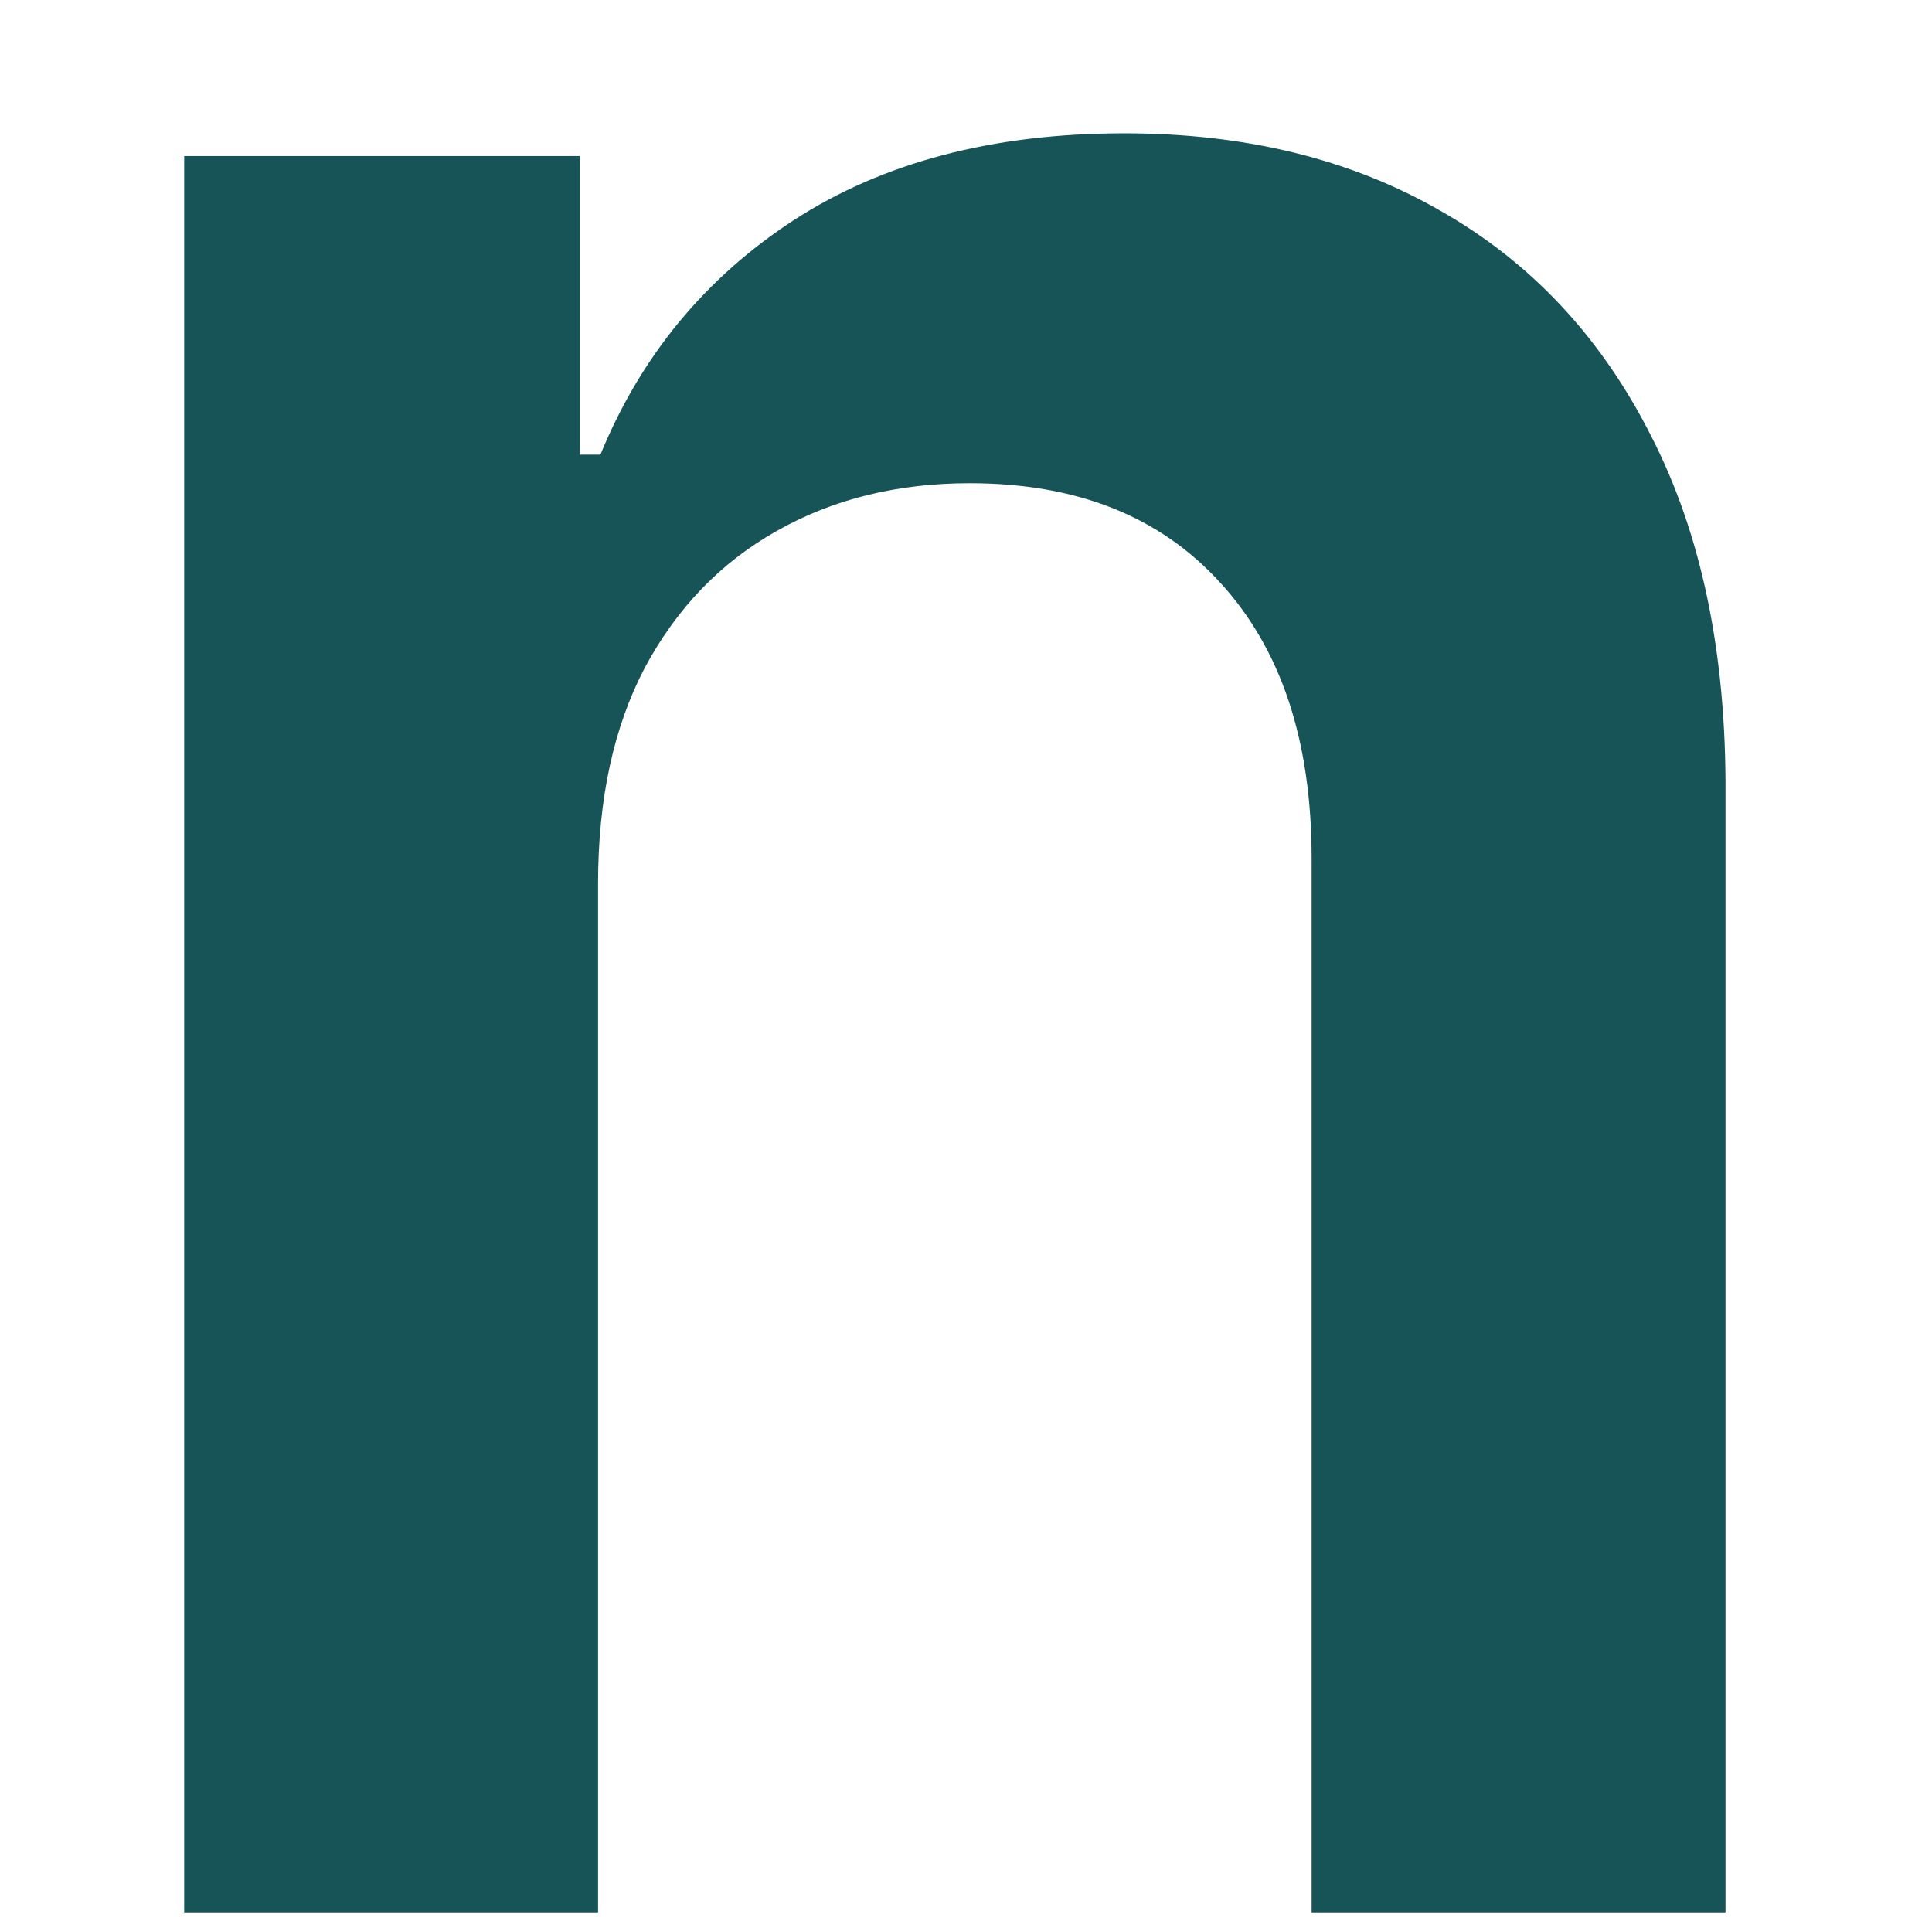 <?xml version="1.0" encoding="UTF-8" standalone="no"?><svg width='9' height='9' viewBox='0 0 9 9' fill='none' xmlns='http://www.w3.org/2000/svg'>
<path d='M2.786 4.115V8.909H0.858V0.727H2.701V2.118H2.797C2.985 1.659 3.285 1.295 3.697 1.026C4.113 0.756 4.626 0.621 5.237 0.621C5.801 0.621 6.293 0.741 6.712 0.983C7.135 1.224 7.461 1.574 7.692 2.032C7.927 2.49 8.042 3.046 8.038 3.7V8.909H6.11V3.998C6.11 3.451 5.968 3.023 5.684 2.714C5.403 2.405 5.015 2.251 4.517 2.251C4.18 2.251 3.88 2.325 3.617 2.474C3.358 2.62 3.154 2.831 3.005 3.108C2.859 3.385 2.786 3.721 2.786 4.115Z' fill='#165457'/>
</svg>
